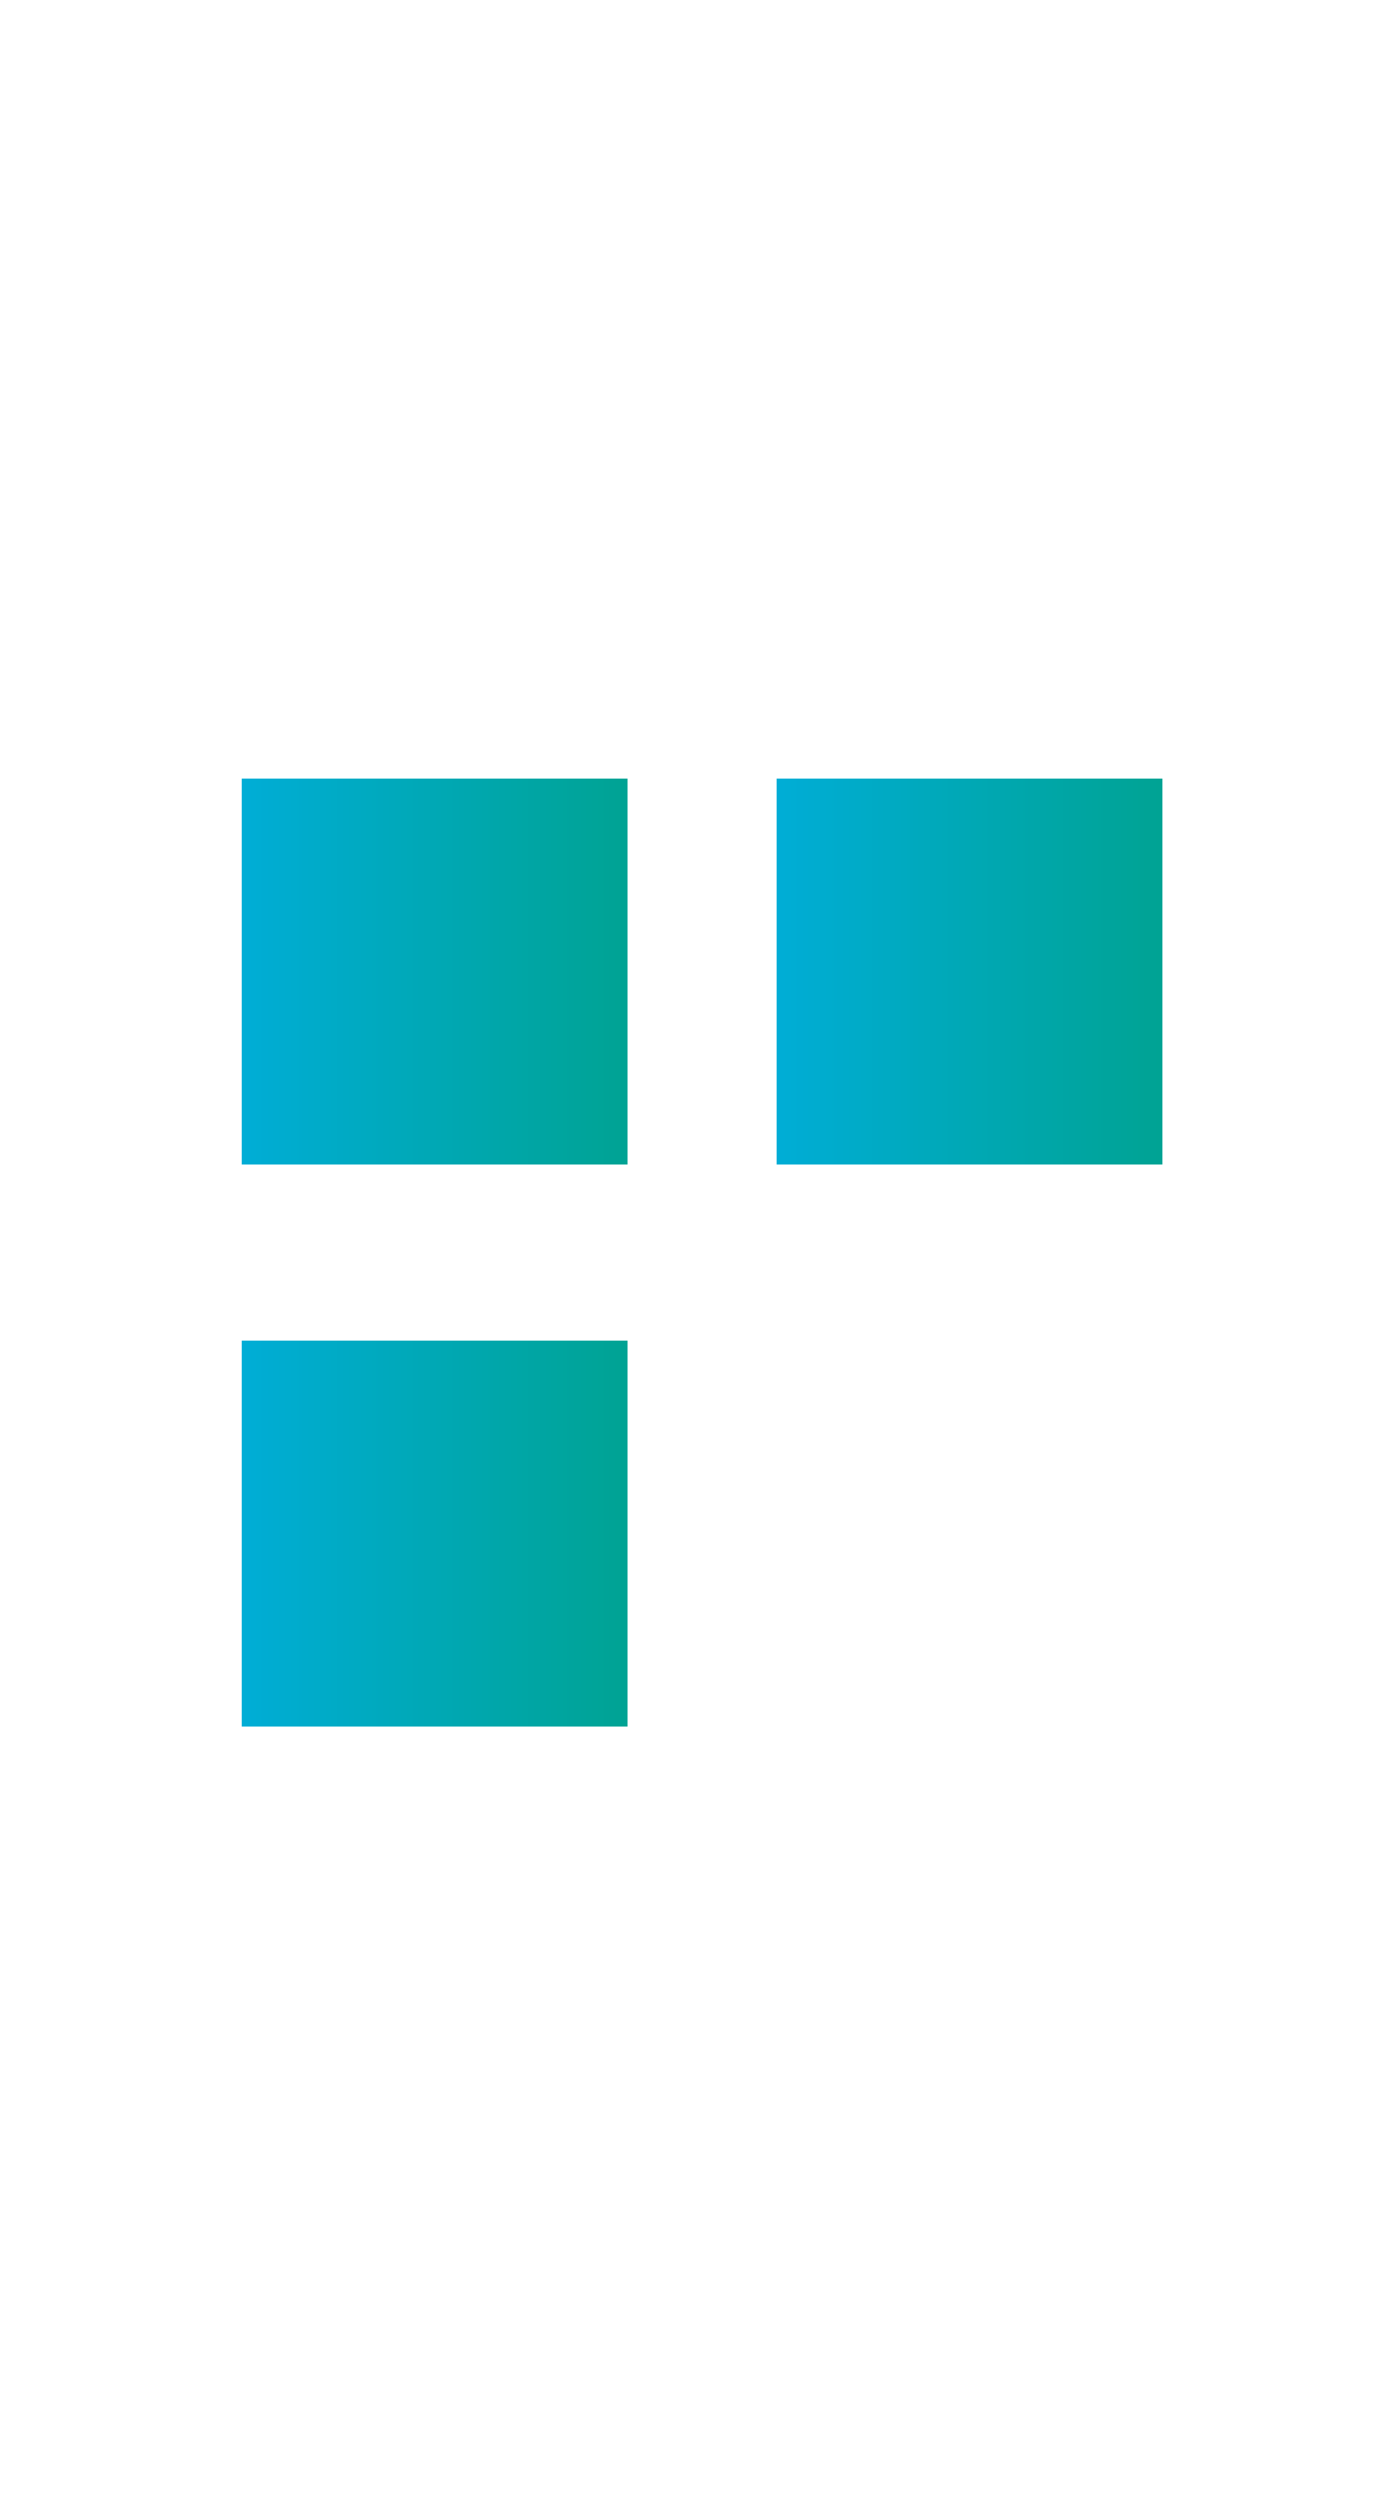 <?xml version="1.0" encoding="UTF-8"?><svg xmlns="http://www.w3.org/2000/svg" xmlns:xlink="http://www.w3.org/1999/xlink" id="Layer_1" data-name="Layer 1" viewBox="0 0 16.49 29.67" width="100%" height="100%"><defs><style>.cls-1{fill:url(#New_Gradient_Swatch_copy_4);}.cls-2{fill:url(#New_Gradient_Swatch_copy_4-2);}.cls-3{fill:url(#New_Gradient_Swatch_copy_4-3);}</style><linearGradient id="New_Gradient_Swatch_copy_4" x1="2.87" y1="18.2" x2="7.45" y2="18.2" gradientUnits="userSpaceOnUse"><stop offset="0" stop-color="#00add6"/><stop offset="0.99" stop-color="#00a394"/></linearGradient><linearGradient id="New_Gradient_Swatch_copy_4-2" x1="2.87" y1="11.53" x2="7.45" y2="11.53" xlink:href="#New_Gradient_Swatch_copy_4"/><linearGradient id="New_Gradient_Swatch_copy_4-3" x1="9.22" y1="11.53" x2="13.8" y2="11.53" xlink:href="#New_Gradient_Swatch_copy_4"/></defs><title>тетрис4-03-09</title><rect class="cls-1" x="2.87" y="15.91" width="4.58" height="4.58"/><rect class="cls-2" x="2.87" y="9.24" width="4.58" height="4.58"/><rect class="cls-3" x="9.22" y="9.24" width="4.58" height="4.58"/></svg>